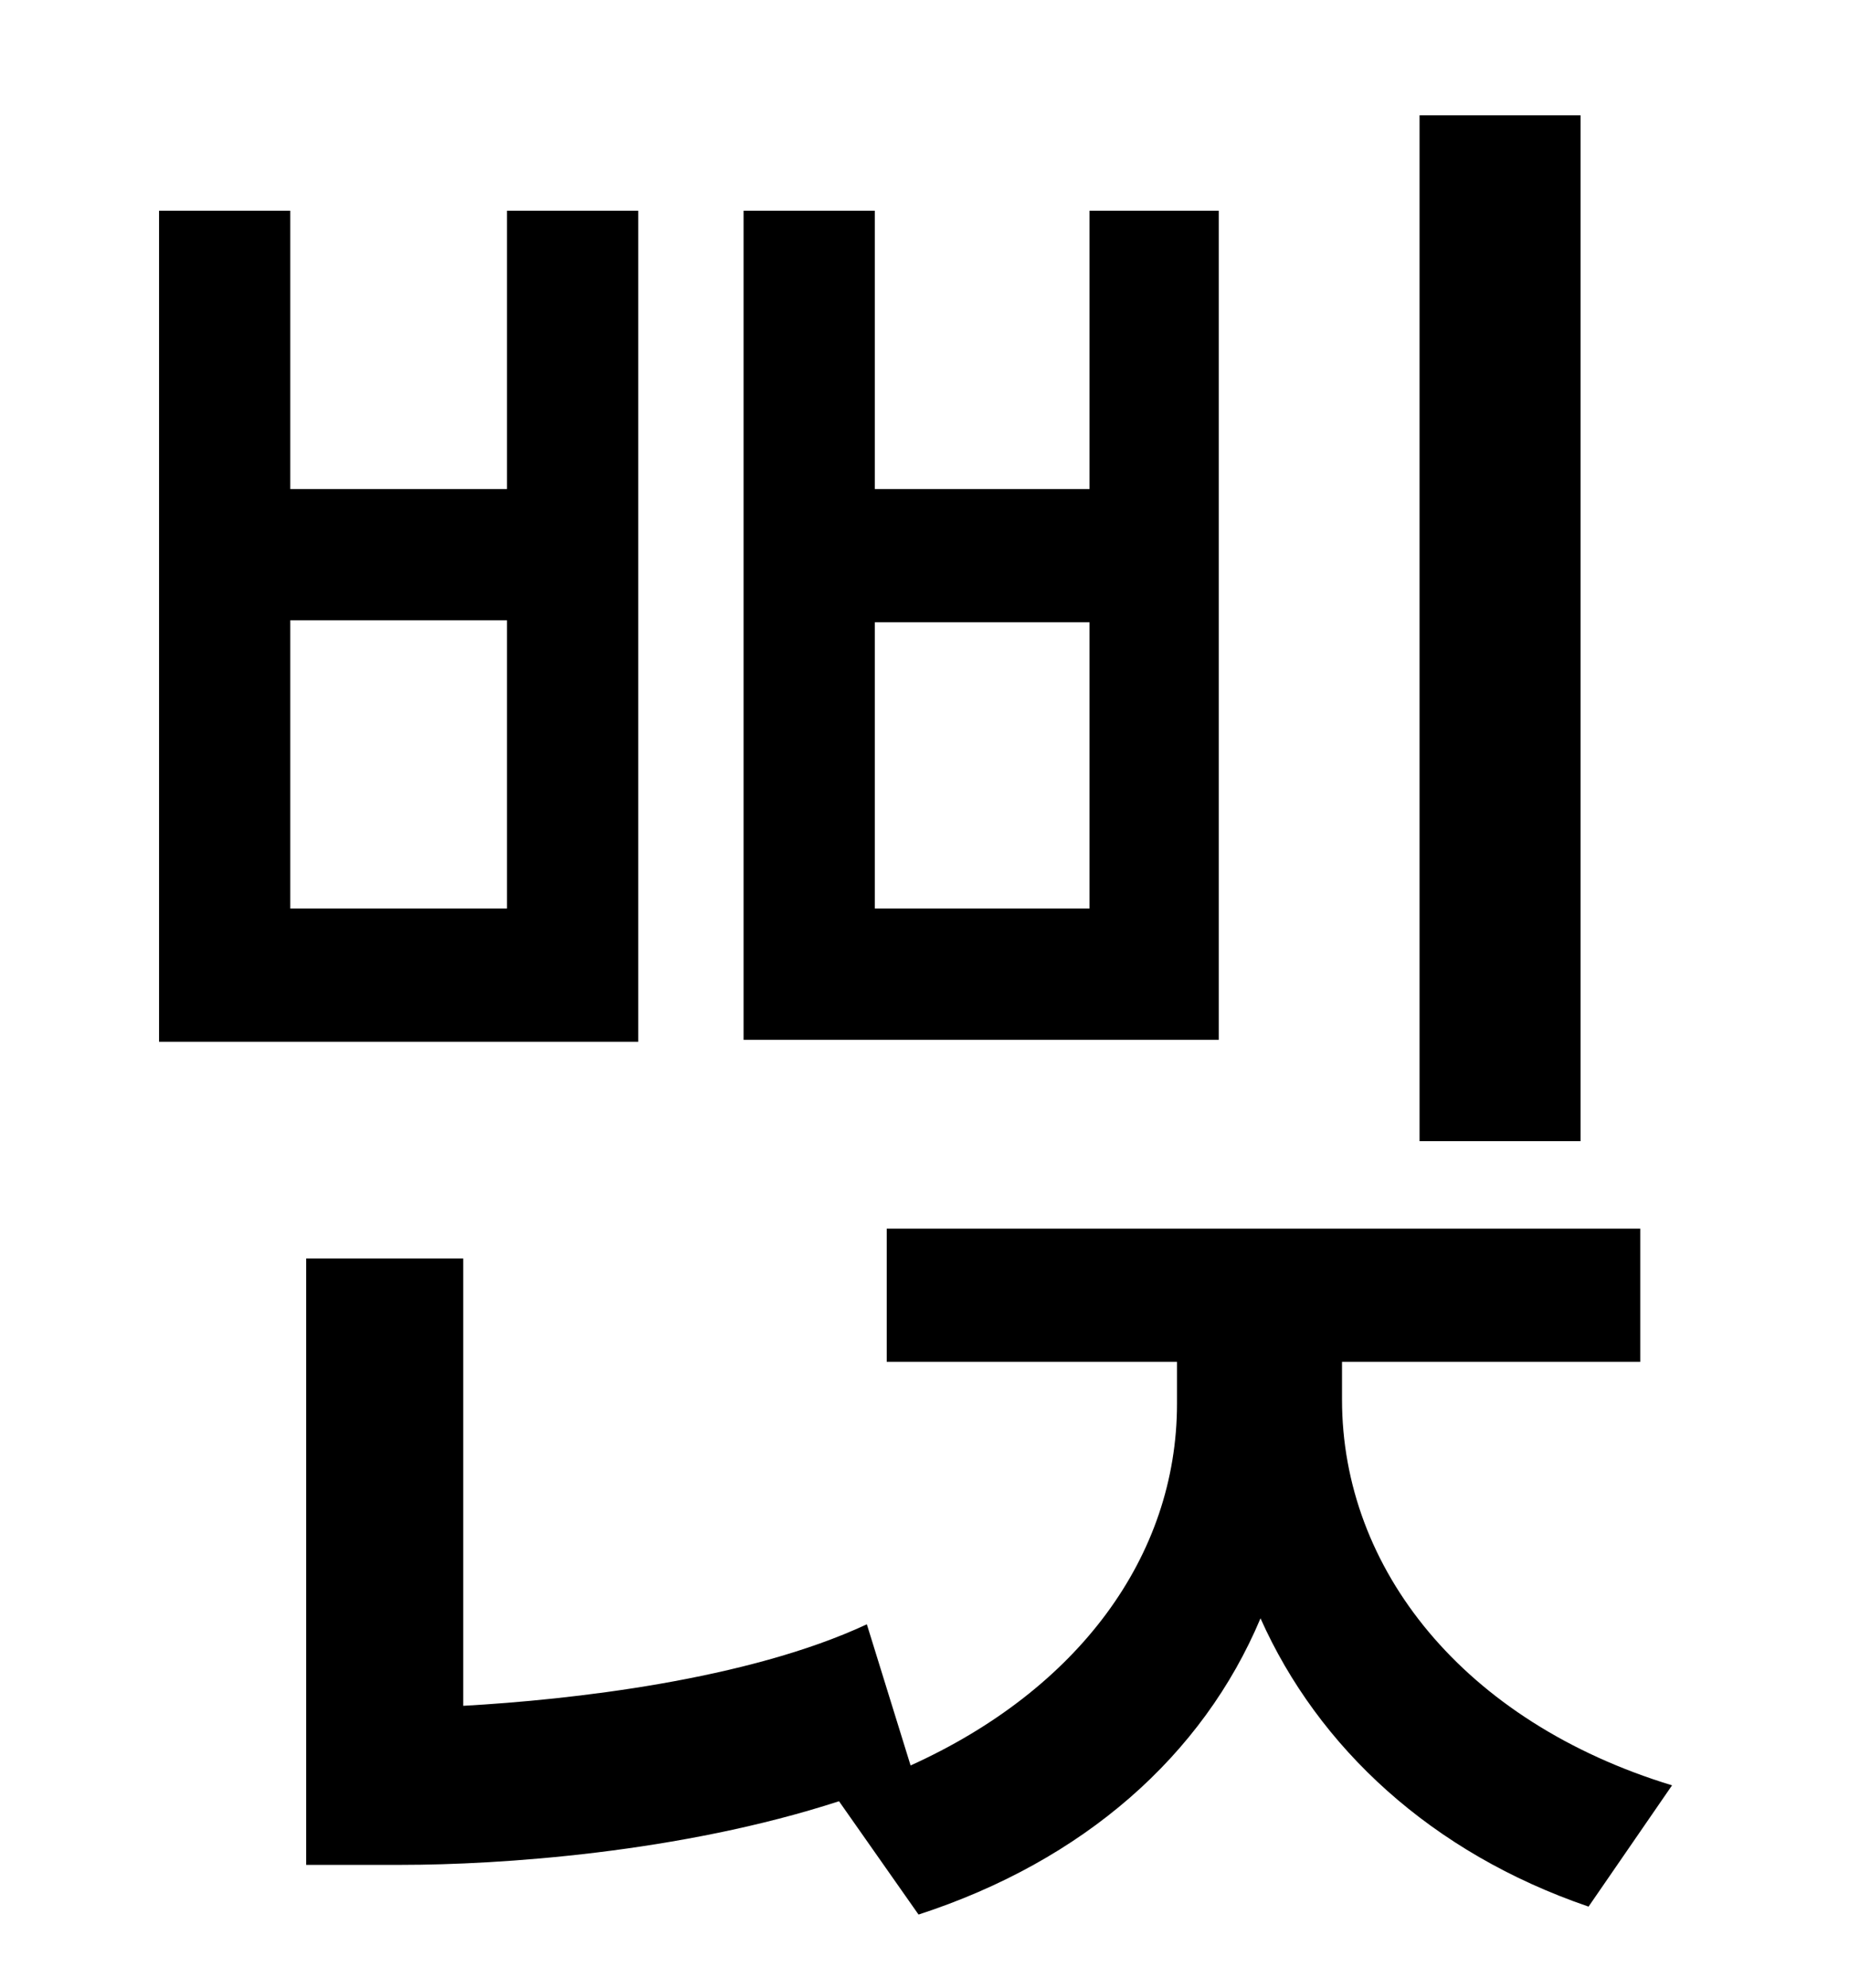 <?xml version="1.0" standalone="no"?>
<!DOCTYPE svg PUBLIC "-//W3C//DTD SVG 1.1//EN" "http://www.w3.org/Graphics/SVG/1.1/DTD/svg11.dtd" >
<svg xmlns="http://www.w3.org/2000/svg" xmlns:xlink="http://www.w3.org/1999/xlink" version="1.1" viewBox="-10 0 930 1000">
   <path fill="currentColor"
d="M785 58v516h-81v-516h81zM538 457v-144h-108v144h108zM603 106v417h-239v-417h66v140h108v-140h65zM245 457v-145h-109v145h109zM311 106v418h-241v-418h66v140h109v-140h66zM665 685v19c0 85 61 162 166 194l-42 61c-79 -27 -136 -80 -165 -145c-29 69 -89 122 -172 149
l-40 -57c-80 26 -171 32 -220 32h-48v-305h79v225c54 -3 143 -13 203 -41l22 71c84 -38 134 -105 134 -182v-21h-146v-67h379v67h-150z" />
</svg>
